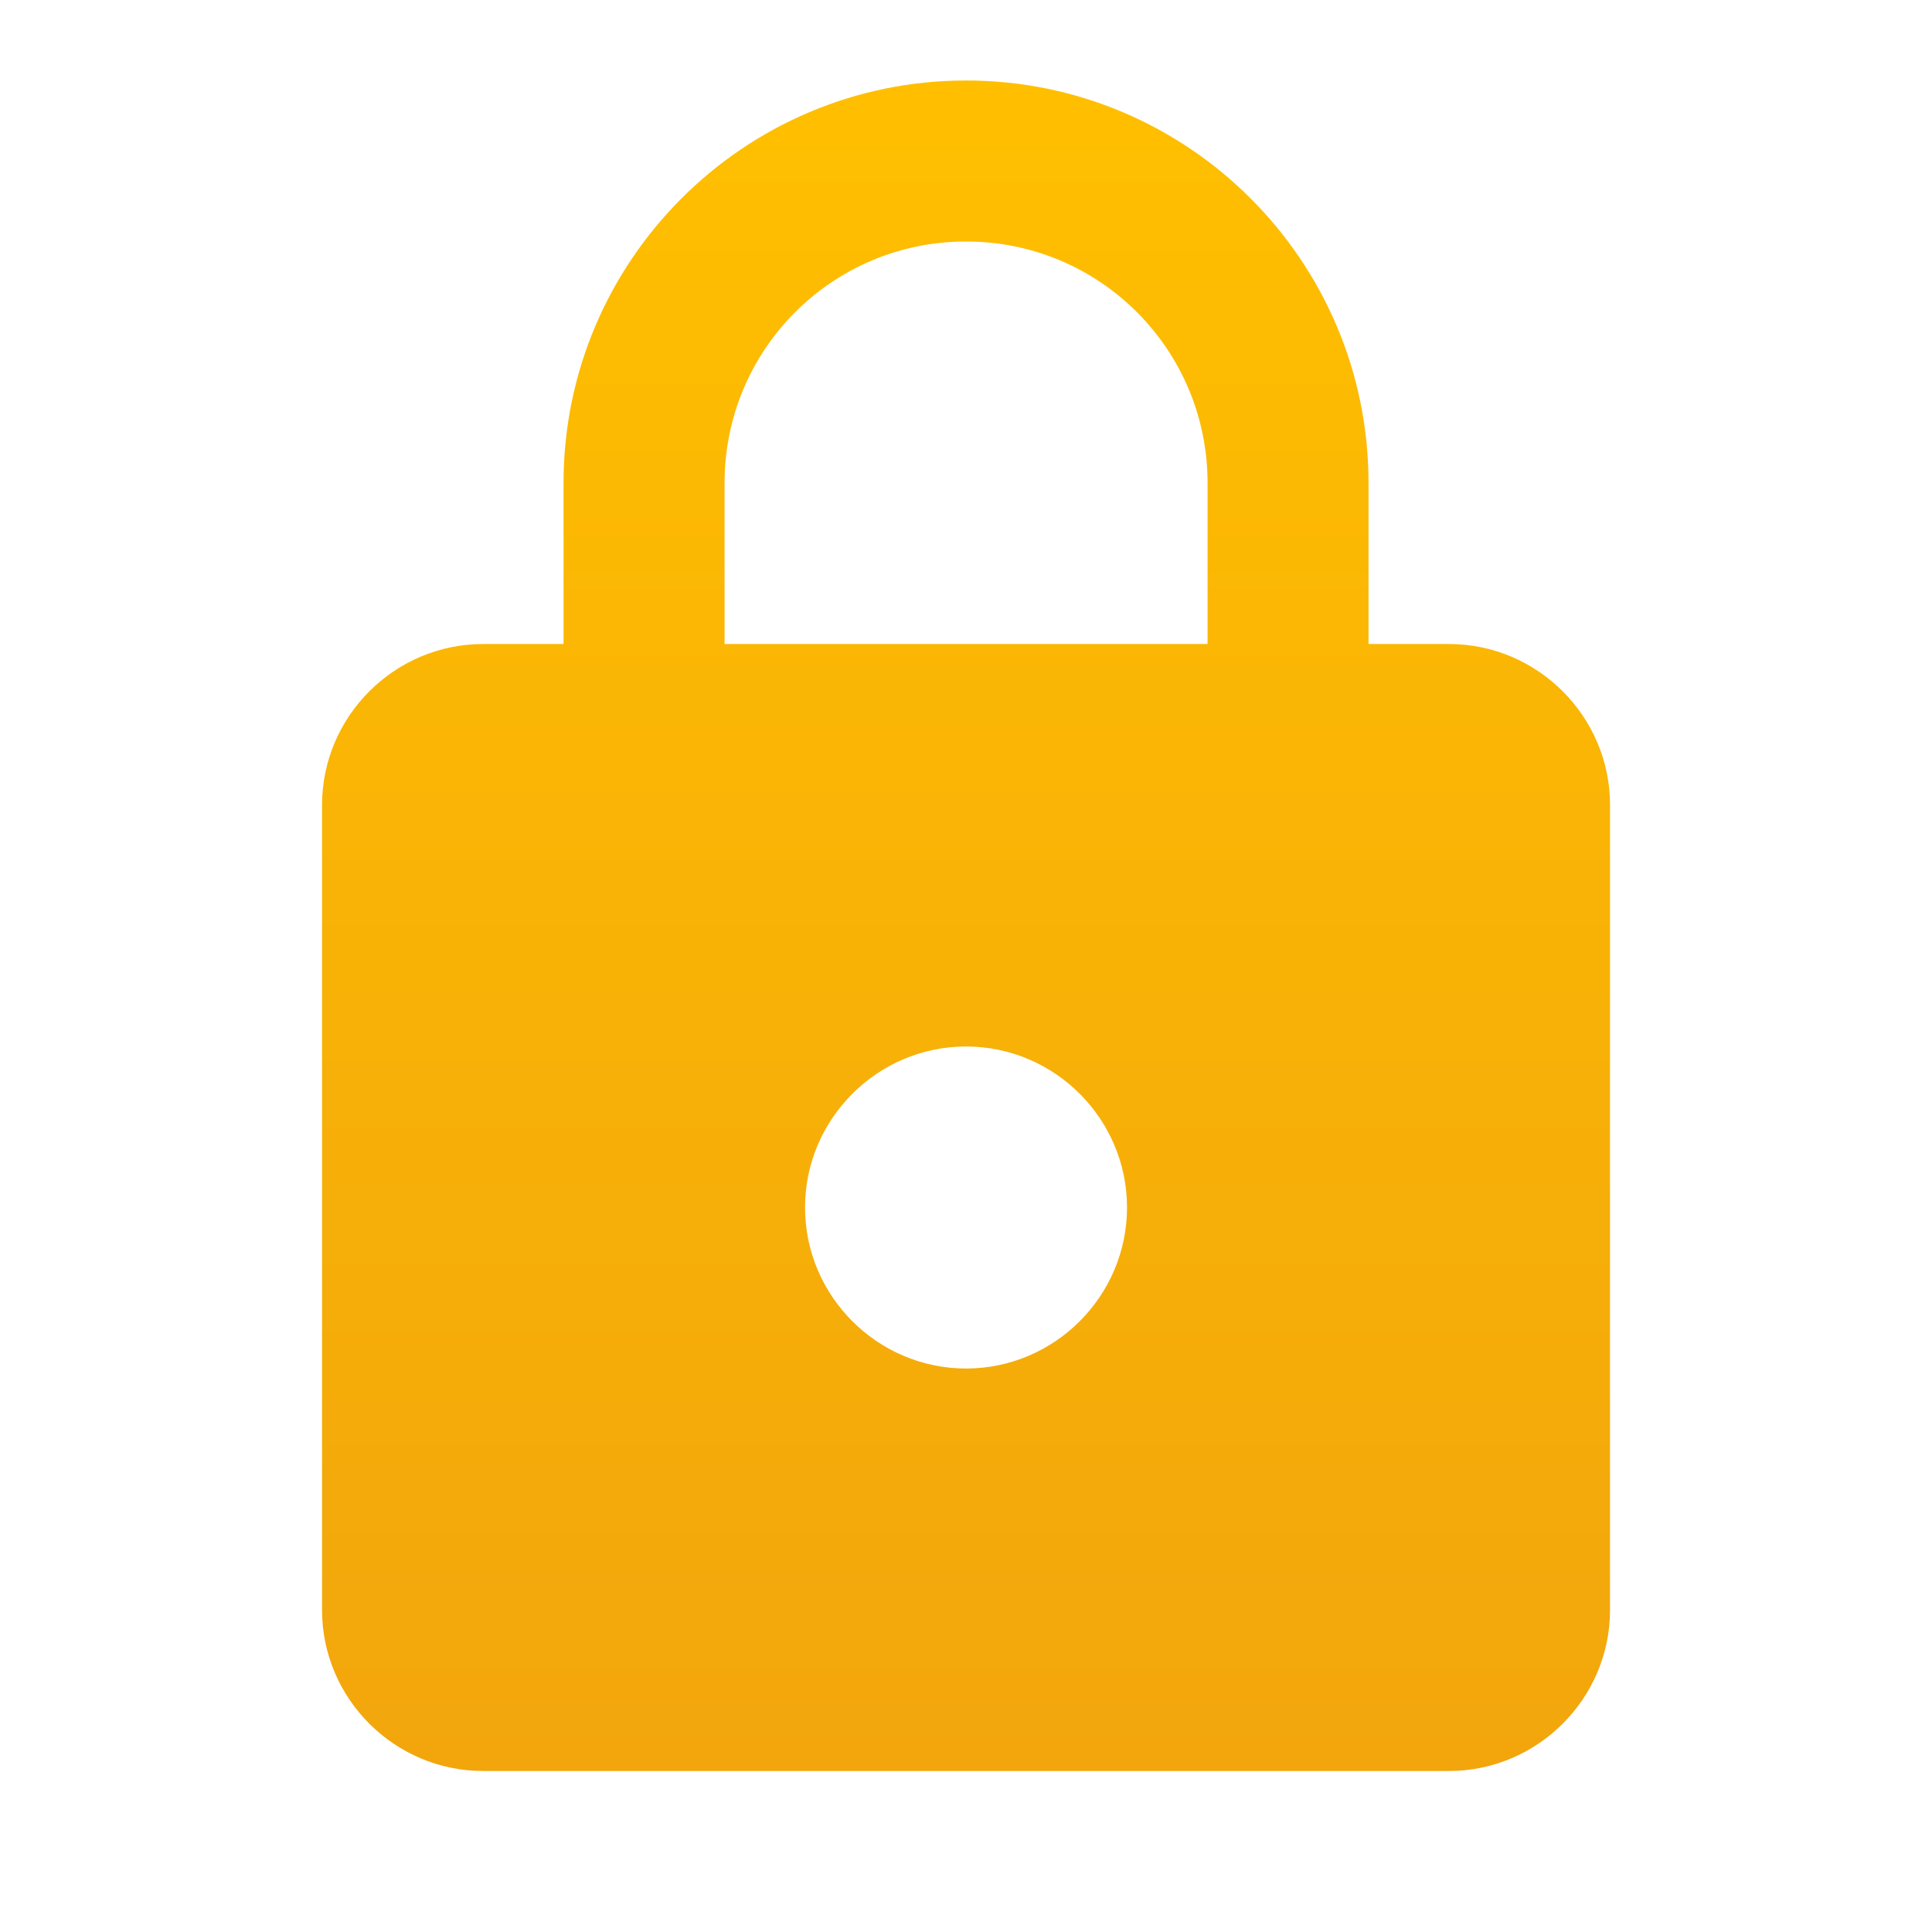 <svg width="32" height="32" viewBox="0 0 32 32" fill="none" xmlns="http://www.w3.org/2000/svg">
<path d="M24.001 10.667H22.667V8C22.667 4.32 19.681 1.333 16.001 1.333C12.321 1.333 9.334 4.32 9.334 8V10.667H8.001C6.534 10.667 5.334 11.867 5.334 13.333V26.667C5.334 28.133 6.534 29.333 8.001 29.333H24.001C25.467 29.333 26.667 28.133 26.667 26.667V13.333C26.667 11.867 25.467 10.667 24.001 10.667ZM16.001 22.667C14.534 22.667 13.334 21.467 13.334 20C13.334 18.533 14.534 17.333 16.001 17.333C17.467 17.333 18.667 18.533 18.667 20C18.667 21.467 17.467 22.667 16.001 22.667ZM12.001 10.667V8C12.001 5.787 13.787 4 16.001 4C18.214 4 20.001 5.787 20.001 8V10.667H12.001Z" fill="url(#paint0_linear_102_406)"/>
<defs>
<linearGradient id="paint0_linear_102_406" x1="16.05" y1="1.333" x2="16.05" y2="29.333" gradientUnits="userSpaceOnUse">
<stop stop-color="#FFBF00"/>
<stop offset="1" stop-color="#F2A60C"/>
</linearGradient>
</defs>
</svg>
